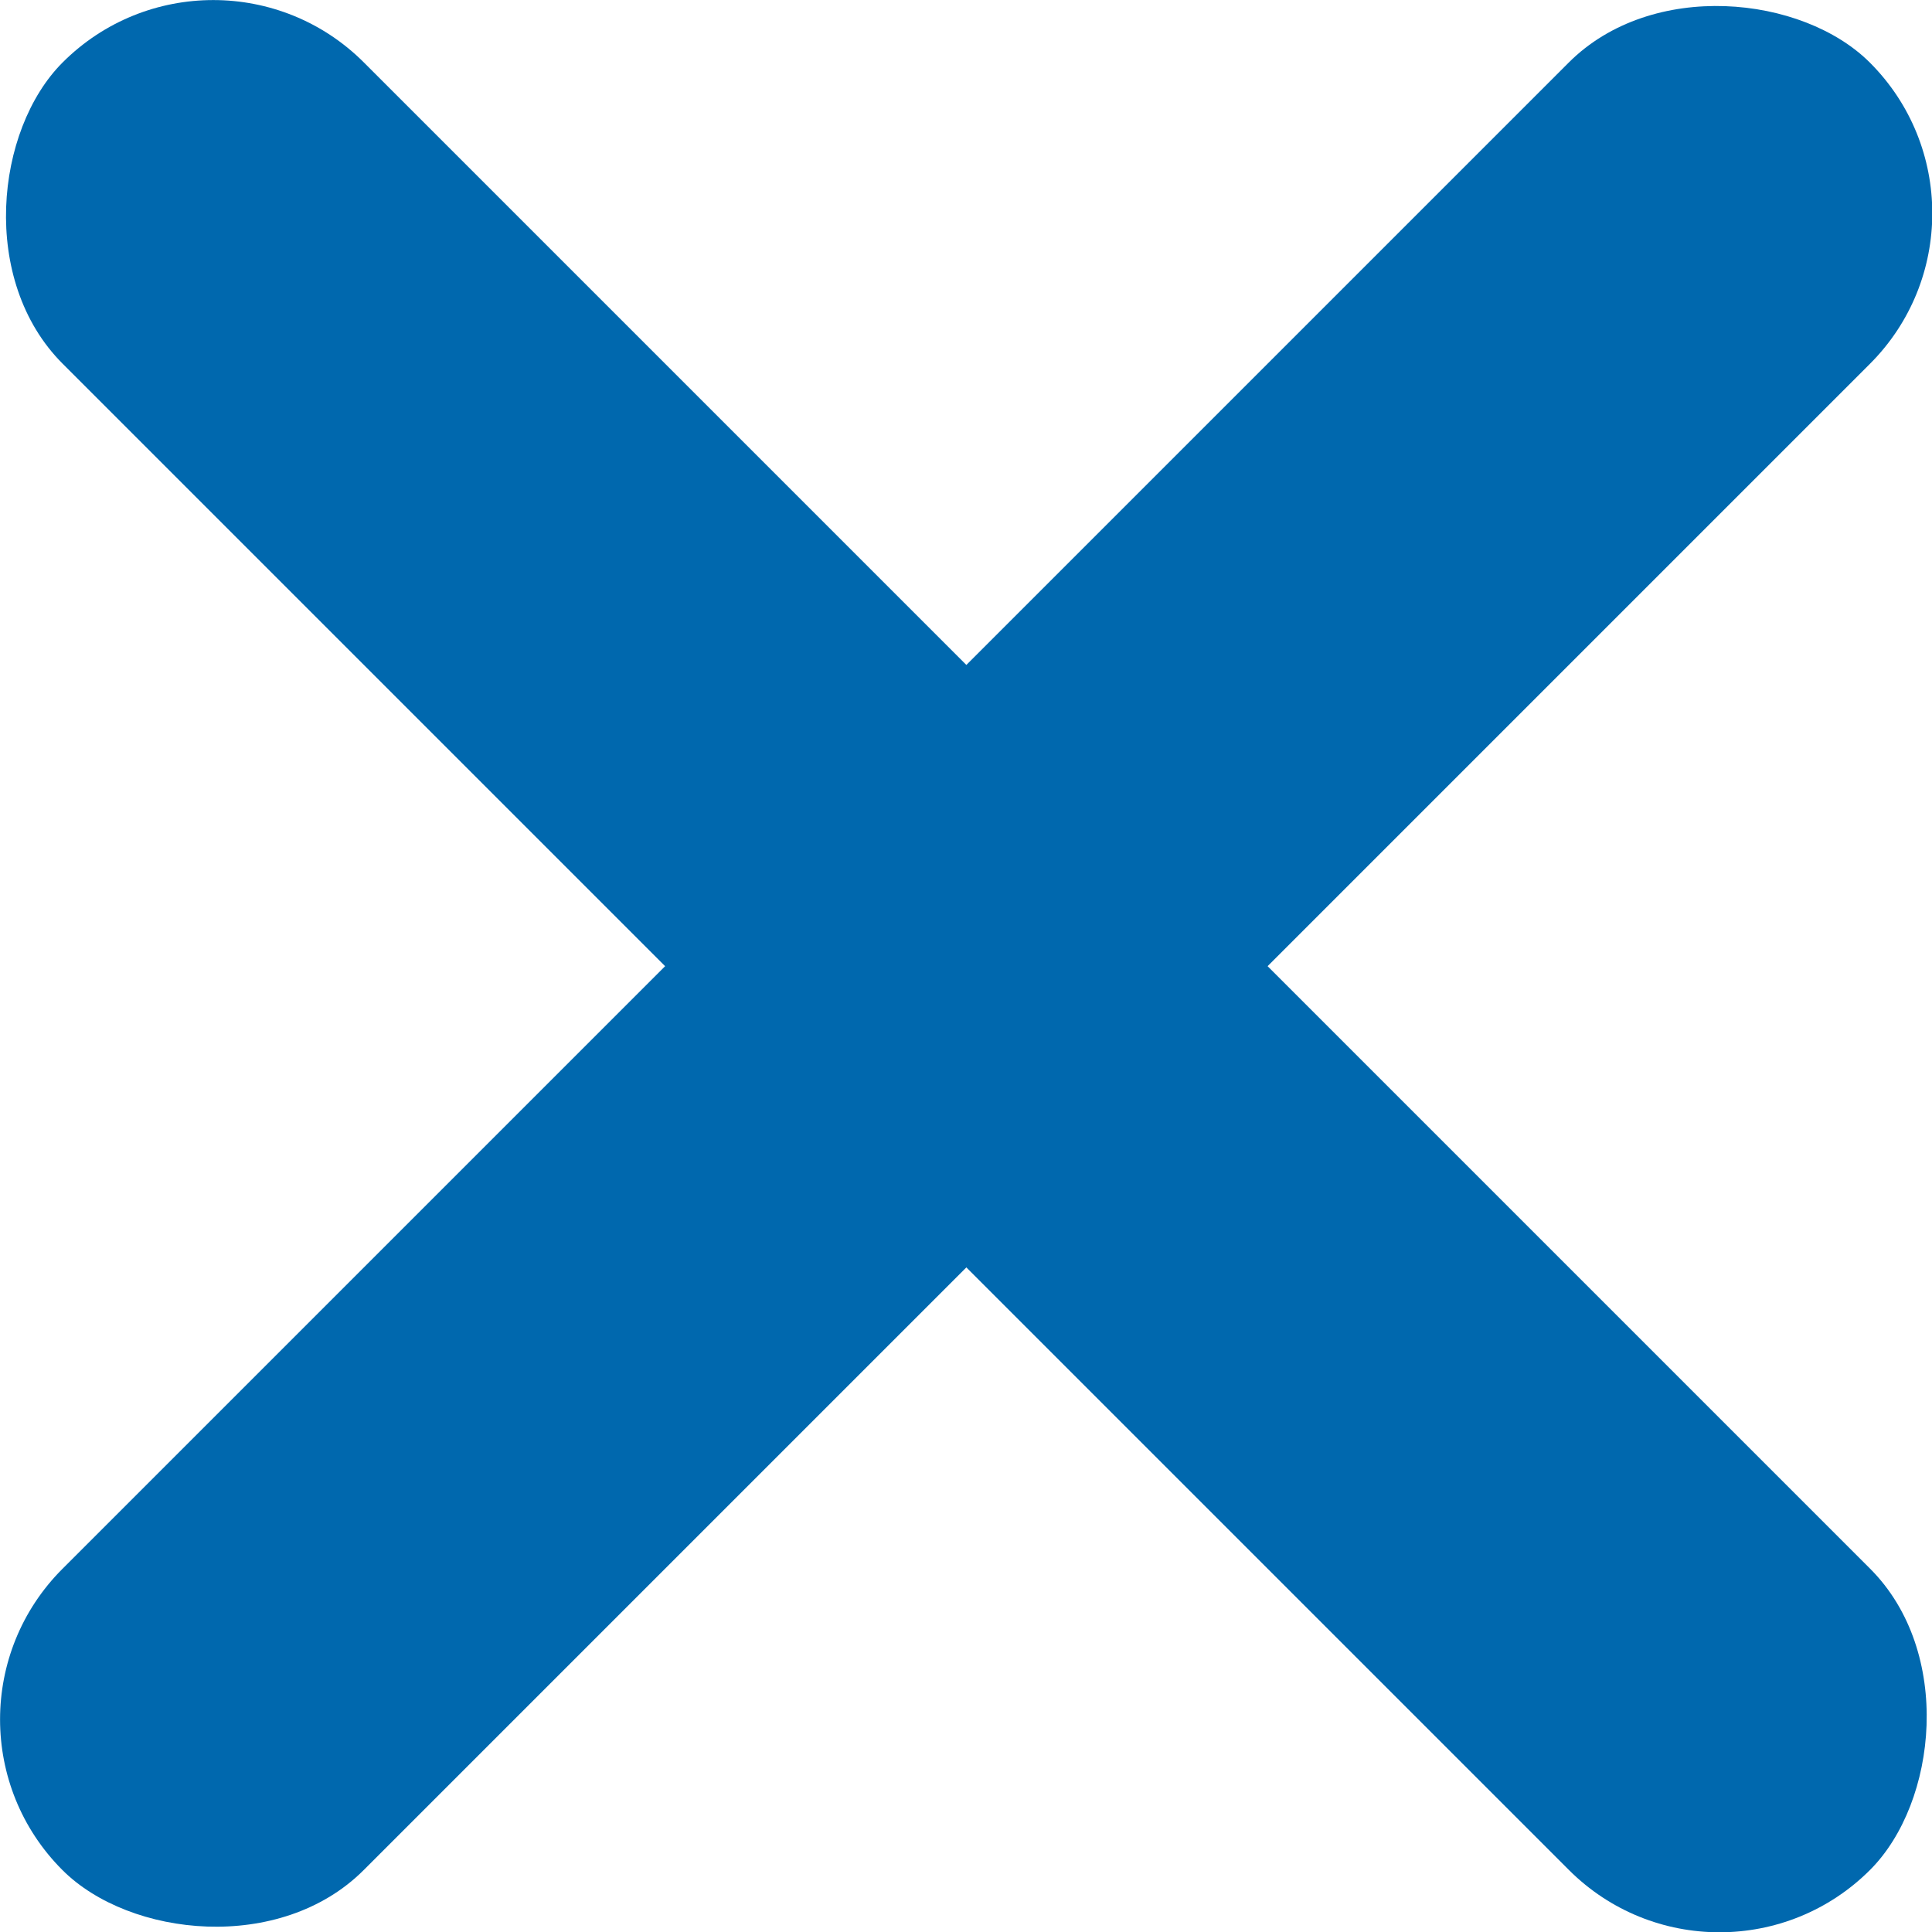 <svg xmlns="http://www.w3.org/2000/svg" viewBox="0 0 27.21 27.21"><defs><style>.cls-1{fill:#0068ae;}</style></defs><g id="Слой_2" data-name="Слой 2"><g id="Cases_v2" data-name="Cases v2"><rect class="cls-1" x="-4.39" y="10.61" width="36" height="6" rx="3" transform="translate(13.61 -5.64) rotate(45)"/><rect class="cls-1" x="-4.39" y="10.61" width="36" height="6" rx="3" transform="translate(-5.64 13.61) rotate(-45)"/></g></g></svg>